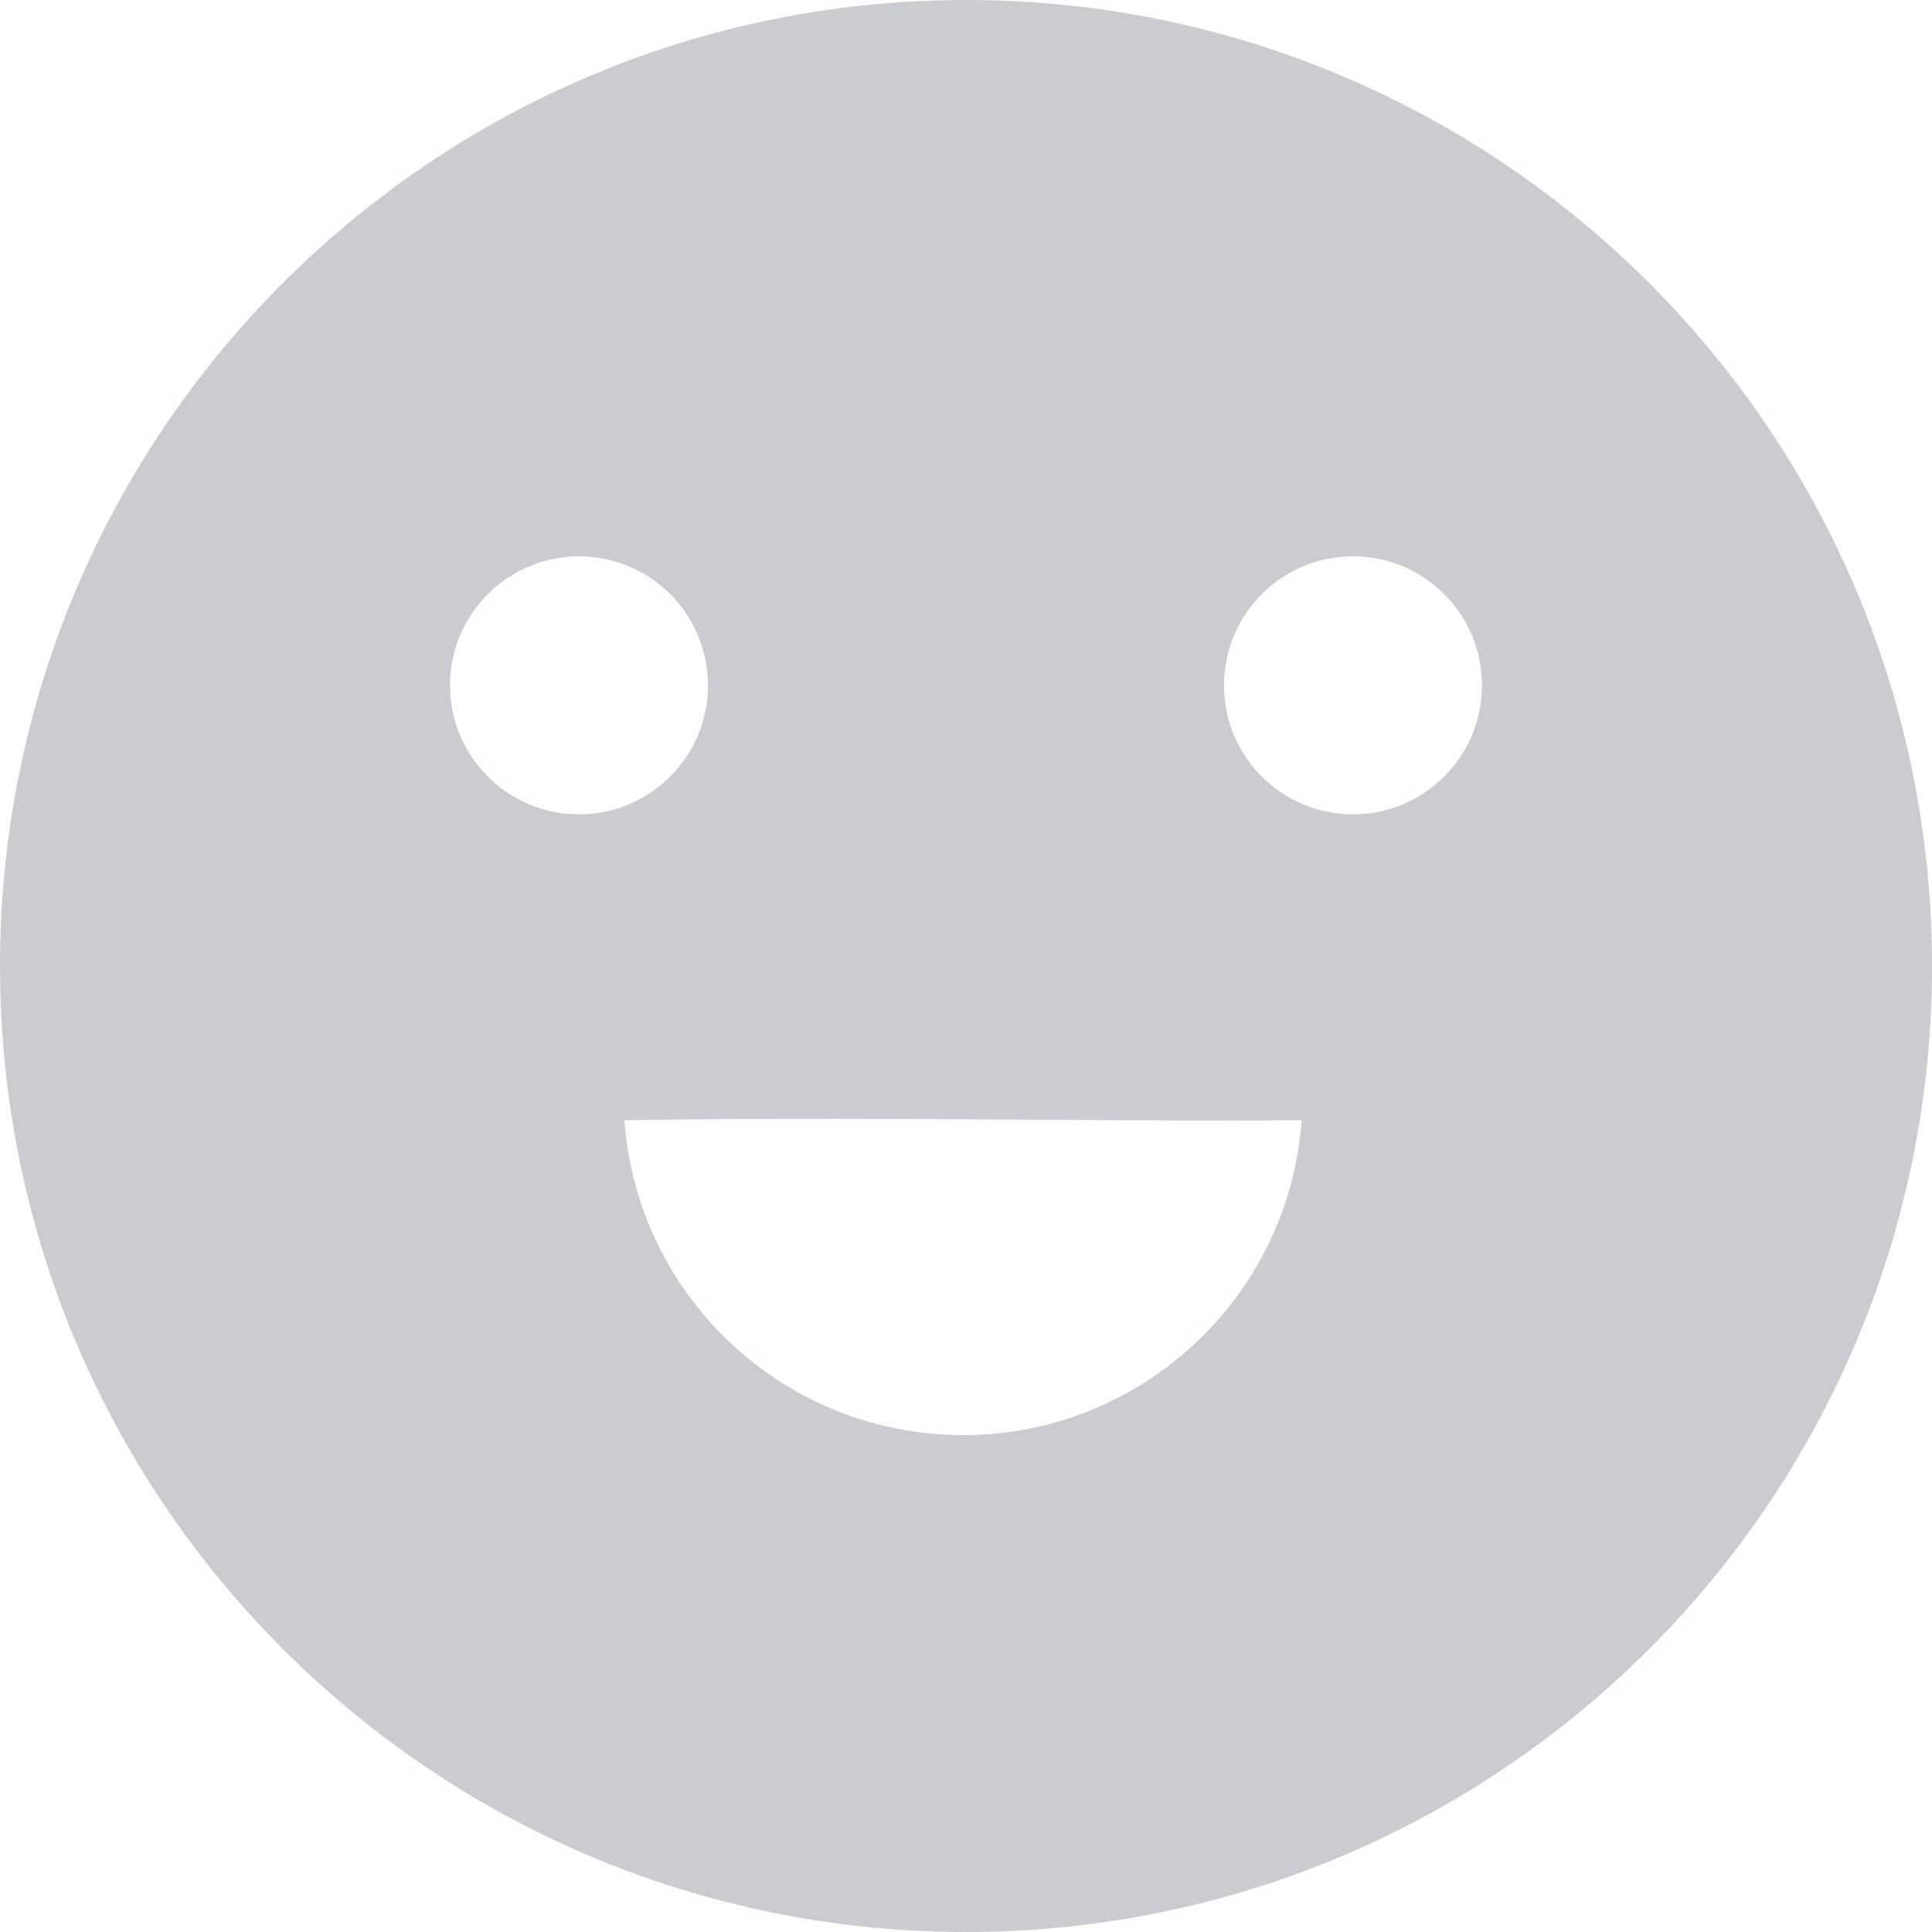 <svg width="48" height="48" viewBox="0 0 48 48" fill="none" xmlns="http://www.w3.org/2000/svg">
<g id="&#232;&#161;&#168;&#230;&#131;&#133;2">
<path id="&#229;&#189;&#162;&#231;&#138;&#182;" fill-rule="evenodd" clip-rule="evenodd" d="M0 24C0 10.745 10.745 0 24 0C37.255 0 48 10.745 48 24C48 37.255 37.255 48 24 48C10.745 48 0 37.255 0 24ZM14.385 13.822C12.615 13.822 11.18 15.257 11.18 17.027C11.18 18.797 12.615 20.232 14.385 20.232C16.155 20.232 17.59 18.797 17.59 17.027C17.59 15.257 16.155 13.822 14.385 13.822ZM23.926 35.655C19.474 35.655 15.827 32.206 15.514 27.832C18.838 27.778 22.514 27.8 25.882 27.82H25.882C28.266 27.834 30.496 27.847 32.339 27.832C32.026 32.205 28.379 35.655 23.926 35.655ZM30.41 17.027C30.41 18.797 31.844 20.232 33.615 20.232C35.385 20.232 36.819 18.797 36.819 17.027C36.819 15.257 35.385 13.822 33.615 13.822C31.844 13.822 30.41 15.257 30.41 17.027Z" fill="#C8CDD1"/>
</g>
</svg>
